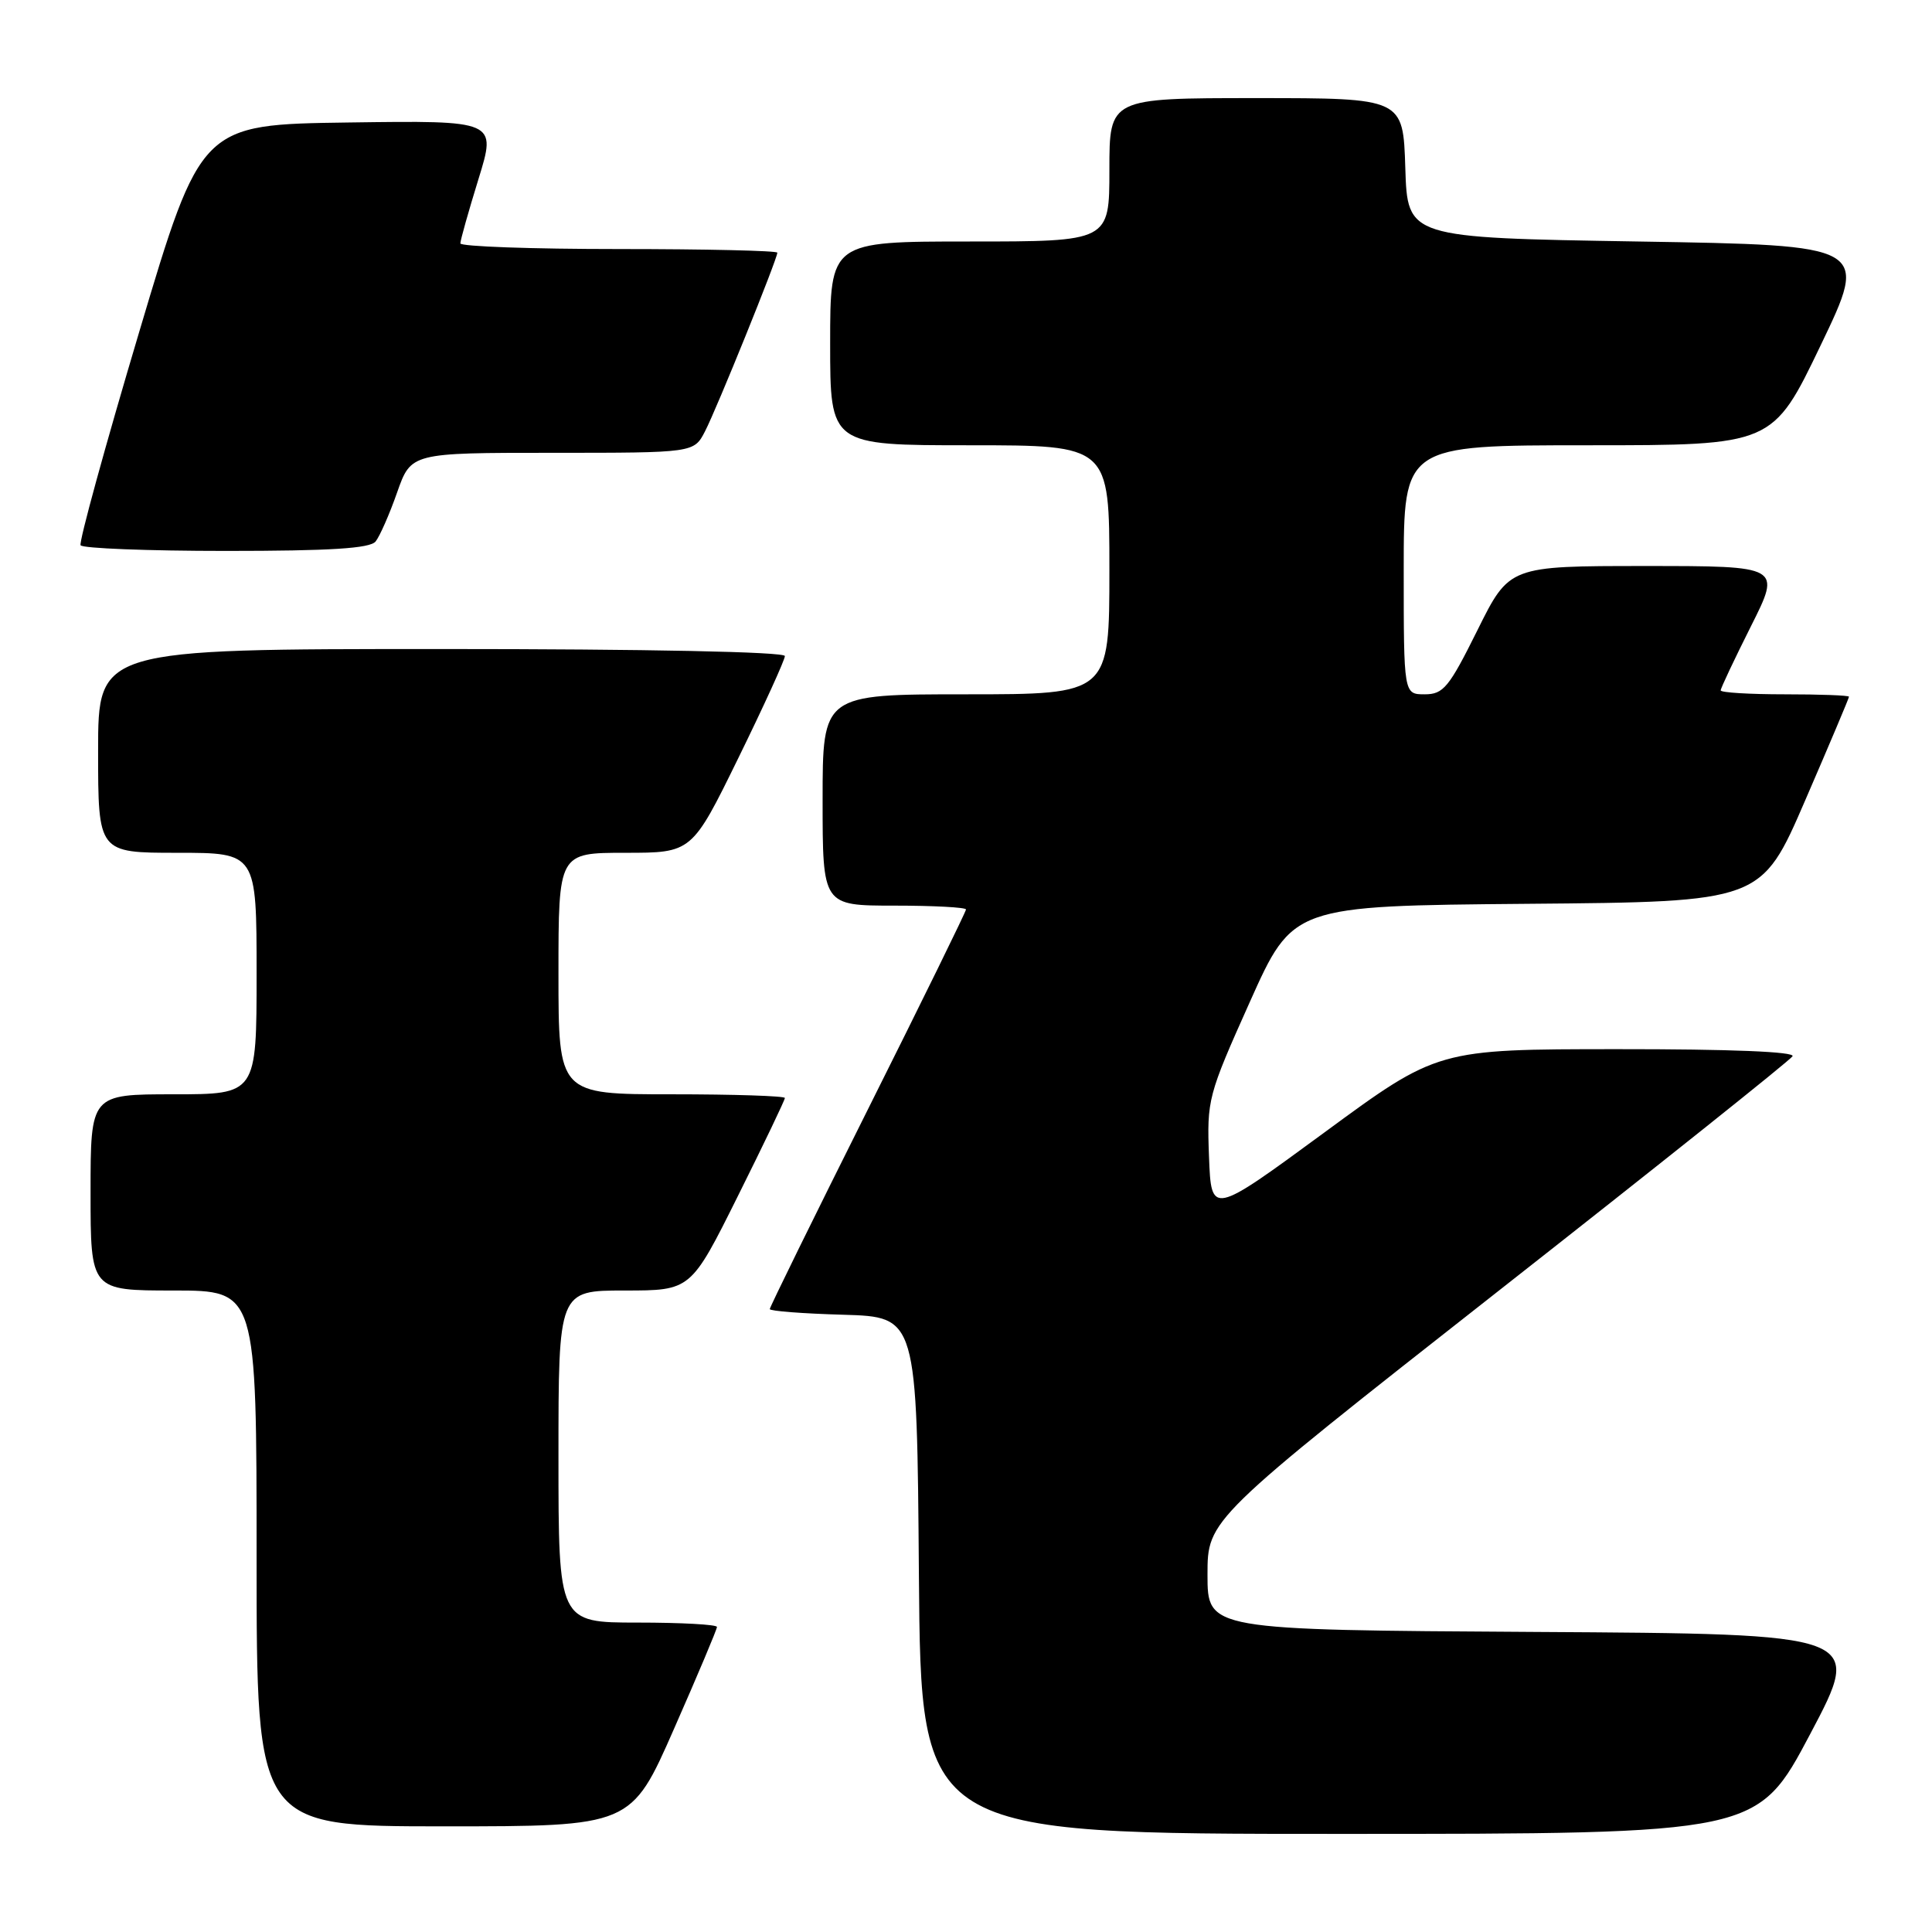 <?xml version="1.0" encoding="UTF-8" standalone="no"?>
<!DOCTYPE svg PUBLIC "-//W3C//DTD SVG 1.1//EN" "http://www.w3.org/Graphics/SVG/1.1/DTD/svg11.dtd" >
<svg xmlns="http://www.w3.org/2000/svg" xmlns:xlink="http://www.w3.org/1999/xlink" version="1.1" viewBox="0 0 256 256">
 <g >
 <path fill="currentColor"
d=" M 239.87 229.75 C 246.88 216.50 246.88 216.50 203.44 216.24 C 160.00 215.98 160.00 215.98 160.00 208.66 C 160.00 201.34 160.00 201.34 198.46 171.13 C 219.62 154.52 237.19 140.50 237.52 139.96 C 237.90 139.36 229.35 139.01 214.31 139.02 C 190.50 139.03 190.50 139.03 175.50 150.05 C 160.50 161.06 160.50 161.06 160.20 153.28 C 159.91 145.70 160.05 145.17 165.61 132.76 C 171.31 120.03 171.31 120.03 202.35 119.76 C 233.38 119.50 233.38 119.50 239.19 106.07 C 242.39 98.68 245.00 92.50 245.00 92.32 C 245.00 92.14 241.18 92.00 236.50 92.00 C 231.82 92.00 228.00 91.77 228.00 91.48 C 228.00 91.19 229.81 87.37 232.01 82.98 C 236.02 75.00 236.02 75.00 218.00 75.00 C 199.99 75.00 199.99 75.00 195.77 83.50 C 191.99 91.11 191.26 92.00 188.78 92.00 C 186.00 92.00 186.00 92.00 186.00 75.50 C 186.00 59.00 186.00 59.00 210.44 59.00 C 234.89 59.00 234.89 59.00 241.25 45.75 C 247.61 32.50 247.61 32.50 217.06 32.00 C 186.50 31.50 186.50 31.50 186.21 22.25 C 185.92 13.00 185.92 13.00 166.46 13.00 C 147.00 13.00 147.00 13.00 147.00 22.50 C 147.00 32.00 147.00 32.00 128.50 32.00 C 110.00 32.00 110.00 32.00 110.00 45.50 C 110.00 59.00 110.00 59.00 128.50 59.00 C 147.00 59.00 147.00 59.00 147.00 75.50 C 147.00 92.00 147.00 92.00 128.00 92.00 C 109.00 92.00 109.00 92.00 109.00 106.00 C 109.00 120.00 109.00 120.00 118.50 120.00 C 123.72 120.00 128.00 120.23 128.00 120.51 C 128.00 120.79 122.15 132.71 115.00 147.00 C 107.85 161.29 102.00 173.20 102.00 173.46 C 102.00 173.72 106.39 174.06 111.75 174.21 C 121.50 174.50 121.50 174.50 121.76 208.75 C 122.03 243.00 122.03 243.00 177.44 243.00 C 232.86 243.00 232.86 243.00 239.87 229.75 Z  M 89.31 229.08 C 92.44 221.97 95.00 215.90 95.00 215.58 C 95.00 215.26 90.28 215.00 84.50 215.00 C 74.00 215.00 74.00 215.00 74.00 193.00 C 74.00 171.00 74.00 171.00 82.77 171.00 C 91.54 171.00 91.54 171.00 97.77 158.49 C 101.20 151.61 104.00 145.76 104.00 145.49 C 104.00 145.22 97.25 145.00 89.00 145.00 C 74.00 145.00 74.00 145.00 74.00 129.00 C 74.00 113.00 74.00 113.00 82.84 113.00 C 91.68 113.00 91.68 113.00 97.84 100.43 C 101.23 93.51 104.00 87.44 104.00 86.93 C 104.00 86.37 85.78 86.00 58.50 86.00 C 13.00 86.00 13.00 86.00 13.00 99.50 C 13.00 113.00 13.00 113.00 23.50 113.00 C 34.00 113.00 34.00 113.00 34.00 129.00 C 34.00 145.00 34.00 145.00 23.00 145.00 C 12.00 145.00 12.00 145.00 12.00 158.00 C 12.00 171.00 12.00 171.00 23.00 171.00 C 34.00 171.00 34.00 171.00 34.00 206.50 C 34.00 242.00 34.00 242.00 58.81 242.00 C 83.63 242.00 83.63 242.00 89.31 229.08 Z  M 49.77 71.75 C 50.32 71.06 51.61 68.14 52.62 65.25 C 54.47 60.00 54.47 60.00 73.21 60.00 C 91.95 60.00 91.95 60.00 93.42 57.15 C 94.97 54.16 103.00 34.31 103.00 33.48 C 103.00 33.22 93.55 33.00 82.00 33.00 C 70.45 33.00 61.00 32.66 61.00 32.25 C 61.00 31.84 62.08 28.00 63.40 23.73 C 65.80 15.96 65.80 15.96 46.21 16.23 C 26.63 16.50 26.63 16.50 18.44 44.00 C 13.93 59.12 10.44 71.84 10.68 72.25 C 10.92 72.66 19.59 73.00 29.94 73.00 C 43.79 73.00 49.02 72.67 49.77 71.75 Z "/>
</g>
</svg>